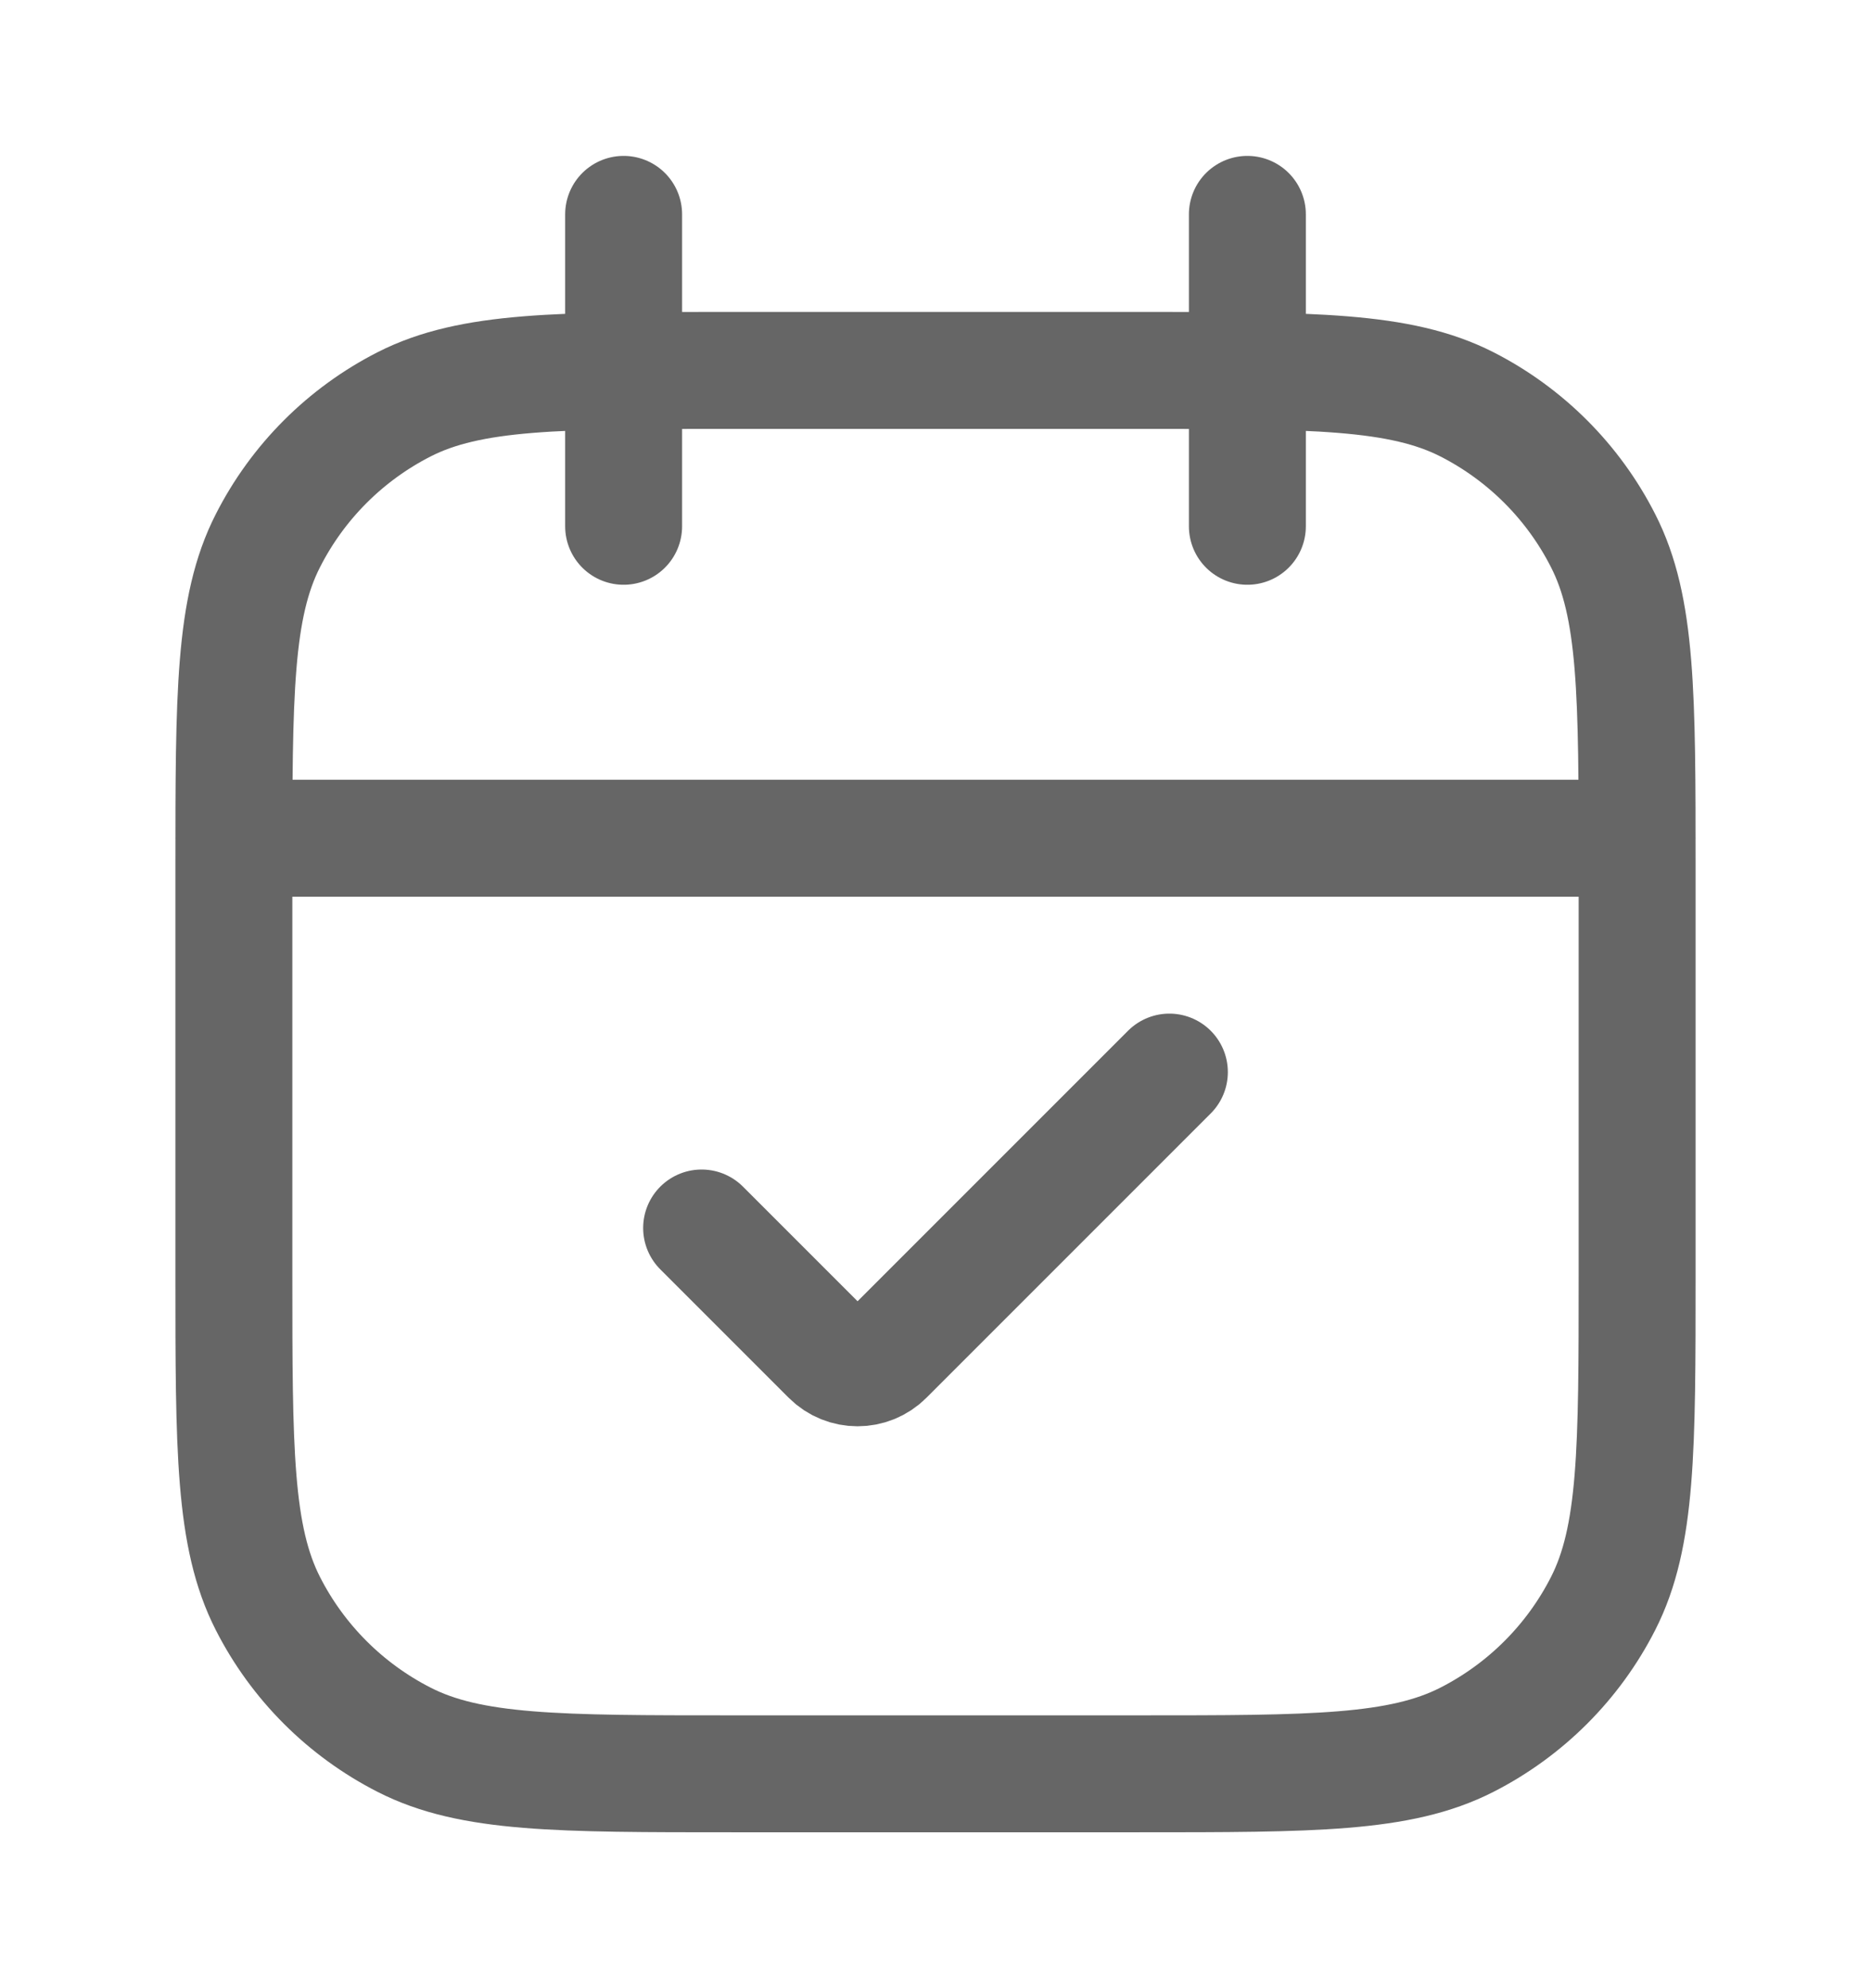 <svg width="16" height="17" viewBox="0 0 16 17" fill="none" xmlns="http://www.w3.org/2000/svg">
<path d="M10 9.167L7.569 11.598C7.439 11.728 7.228 11.728 7.098 11.598L6 10.5M2 7.167H14M5.333 4.5V1.833M10.667 4.5V1.833M6.267 15.167H9.733C11.227 15.167 11.973 15.167 12.544 14.876C13.046 14.62 13.454 14.212 13.709 13.711C14 13.14 14 12.393 14 10.9V7.433C14 5.94 14 5.193 13.709 4.623C13.454 4.121 13.046 3.713 12.544 3.457C11.973 3.167 11.227 3.167 9.733 3.167H6.267C4.773 3.167 4.026 3.167 3.456 3.457C2.954 3.713 2.546 4.121 2.291 4.623C2 5.193 2 5.94 2 7.433V10.9C2 12.393 2 13.14 2.291 13.711C2.546 14.212 2.954 14.62 3.456 14.876C4.026 15.167 4.773 15.167 6.267 15.167Z" stroke="#666666" stroke-linecap="round"/>
</svg>
